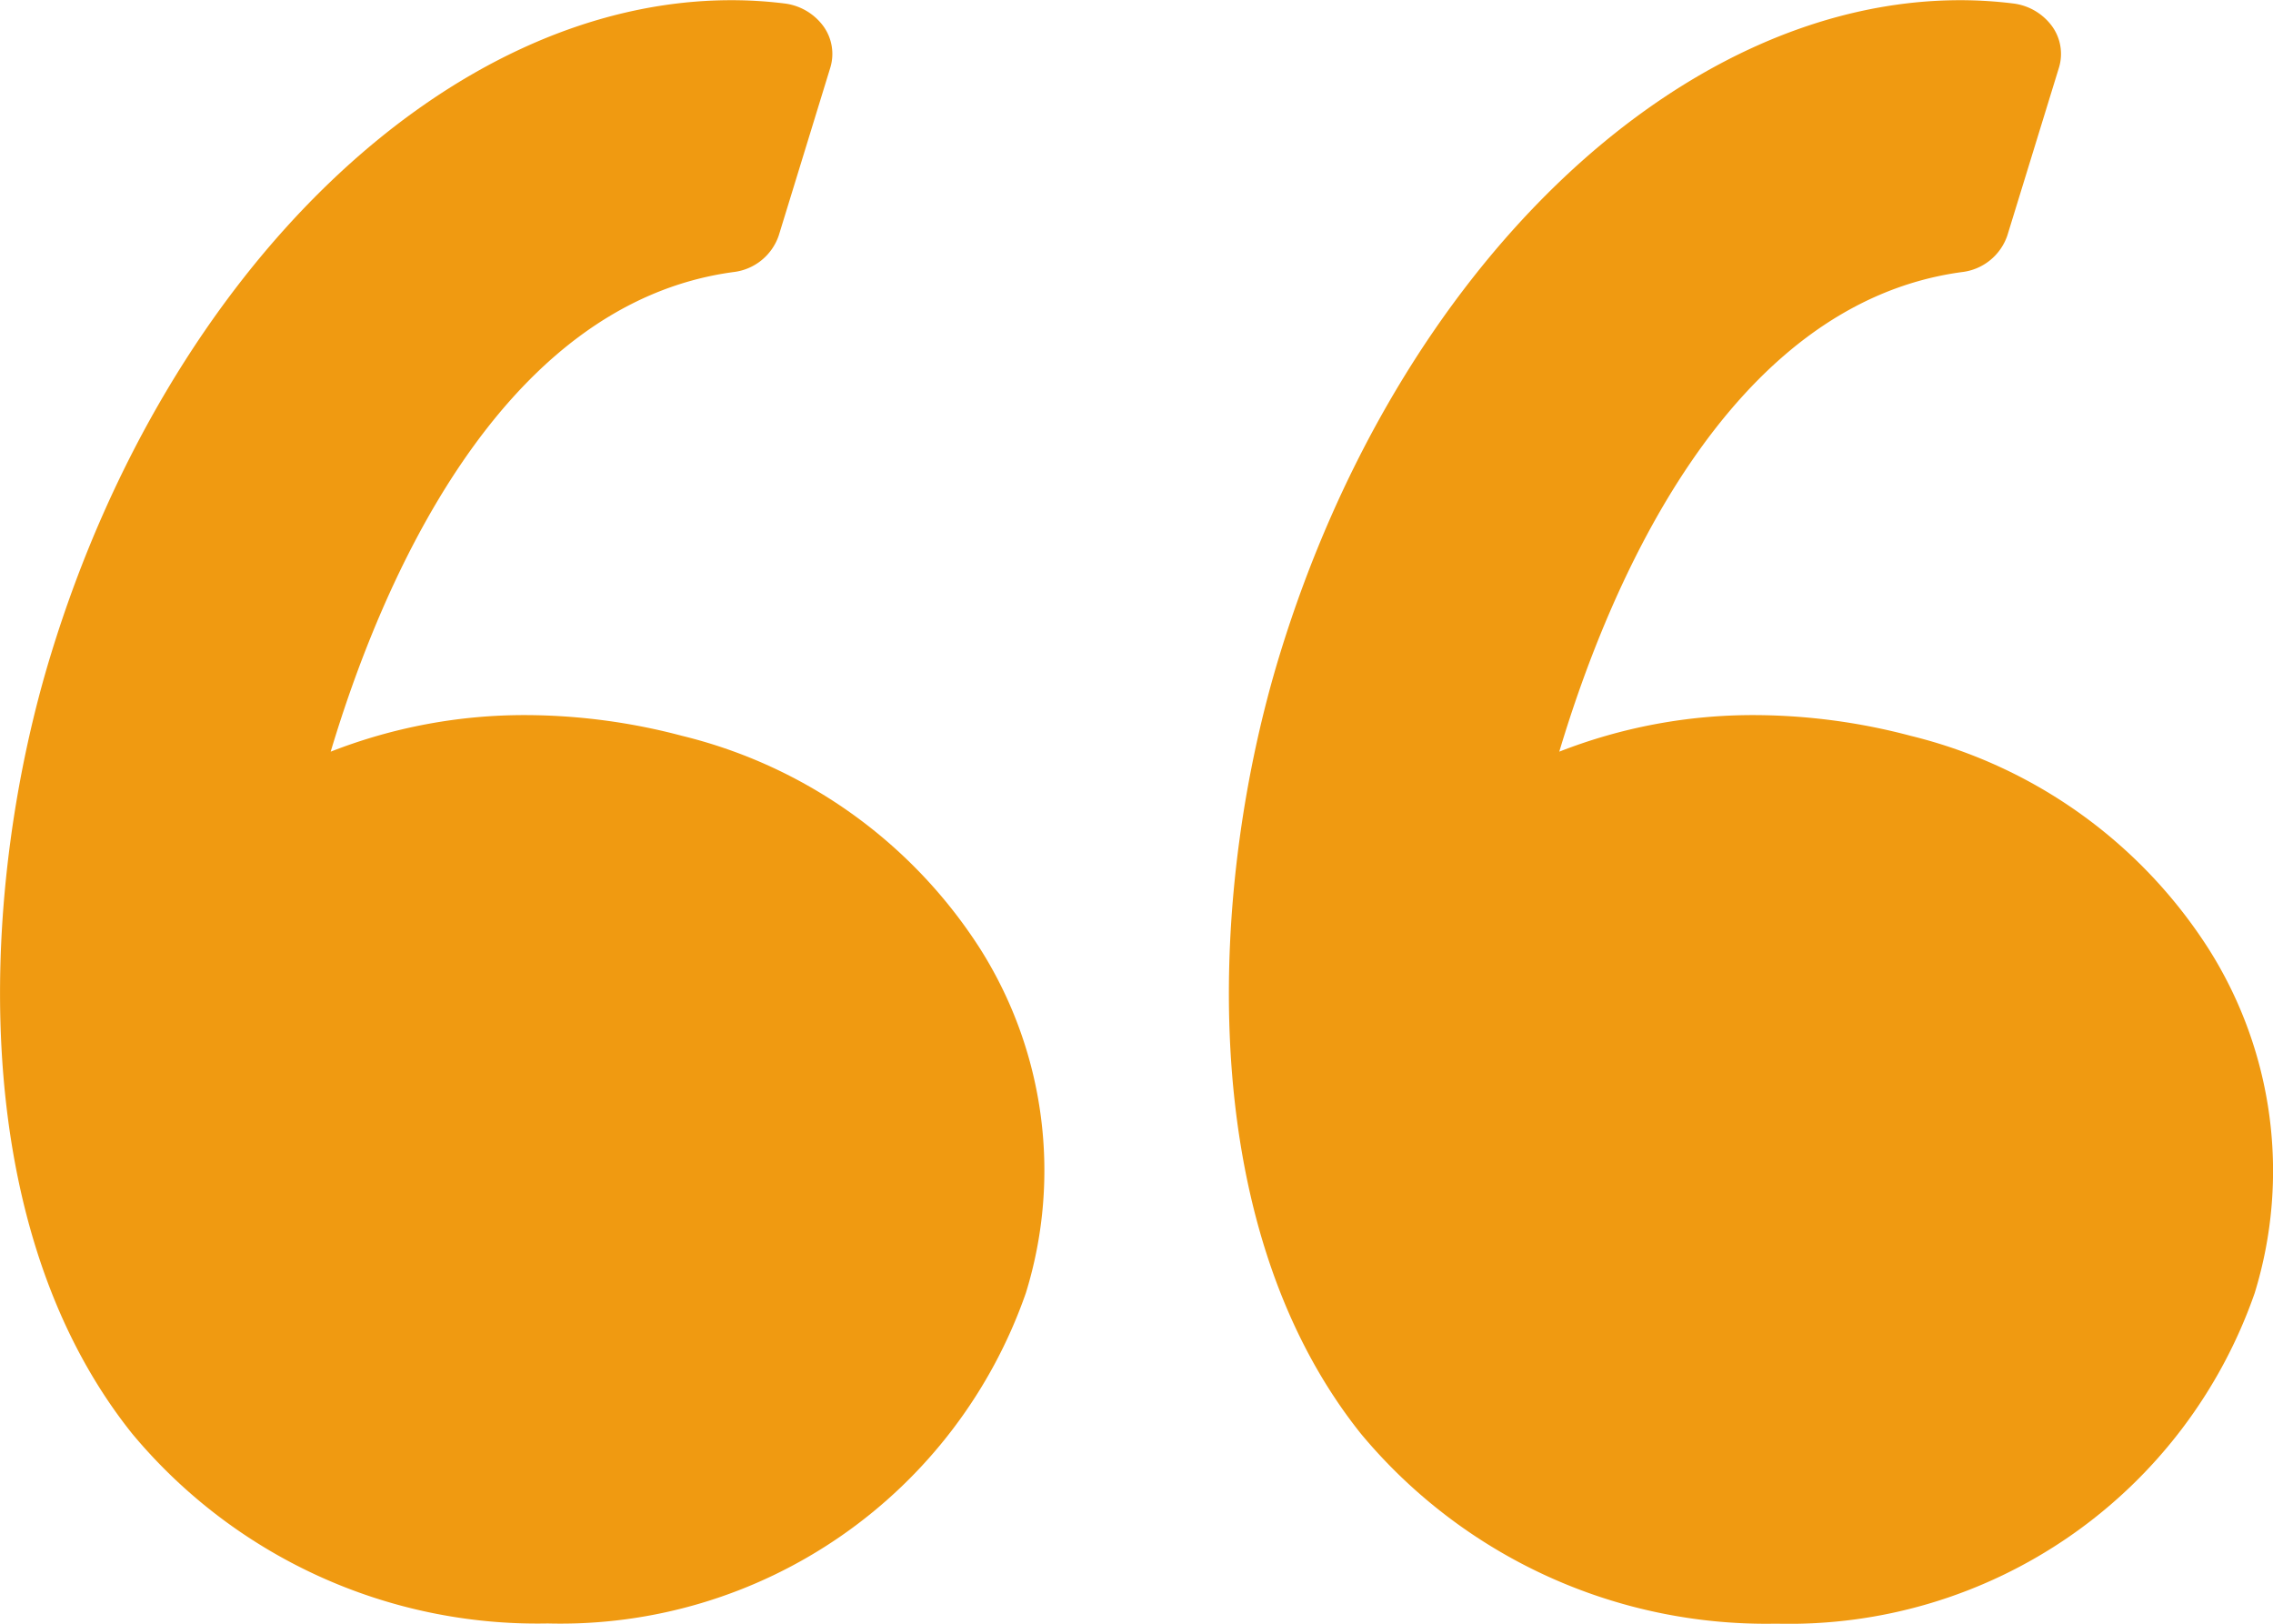<svg id="left-quote" xmlns="http://www.w3.org/2000/svg" width="35" height="25" viewBox="0 0 35 25">
  <g id="Group_3002" data-name="Group 3002">
    <path id="Path_1578" data-name="Path 1578" d="M10.505,19.188a9.479,9.479,0,0,0-2.4-.32,8.178,8.178,0,0,0-3.013.563c.757-2.529,2.577-6.893,6.2-7.384a.839.839,0,0,0,.7-.565L12.785,8.9a.727.727,0,0,0-.109-.642.874.874,0,0,0-.6-.347,6.587,6.587,0,0,0-.81-.05C6.912,7.858,2.6,12,.785,17.93c-1.067,3.479-1.38,8.71,1.249,12a8.114,8.114,0,0,0,6.38,2.924h.034a7.588,7.588,0,0,0,7.349-5.09,6.385,6.385,0,0,0-.7-5.291A7.581,7.581,0,0,0,10.505,19.188Z" transform="translate(0 -7.858)" fill="#f09a11"/>
    <path id="Path_1579" data-name="Path 1579" d="M63.722,22.477a7.58,7.58,0,0,0-4.591-3.289,9.478,9.478,0,0,0-2.4-.32,8.18,8.18,0,0,0-3.014.563c.757-2.529,2.577-6.893,6.2-7.384a.84.84,0,0,0,.7-.565L61.411,8.9a.727.727,0,0,0-.109-.642.872.872,0,0,0-.6-.347,6.581,6.581,0,0,0-.81-.05c-4.351,0-8.66,4.142-10.478,10.072-1.067,3.479-1.38,8.71,1.249,12a8.113,8.113,0,0,0,6.379,2.924h.034a7.588,7.588,0,0,0,7.349-5.09A6.389,6.389,0,0,0,63.722,22.477Z" transform="translate(-29.707 -7.858)" fill="#f09a11"/>
  </g>
</svg>
